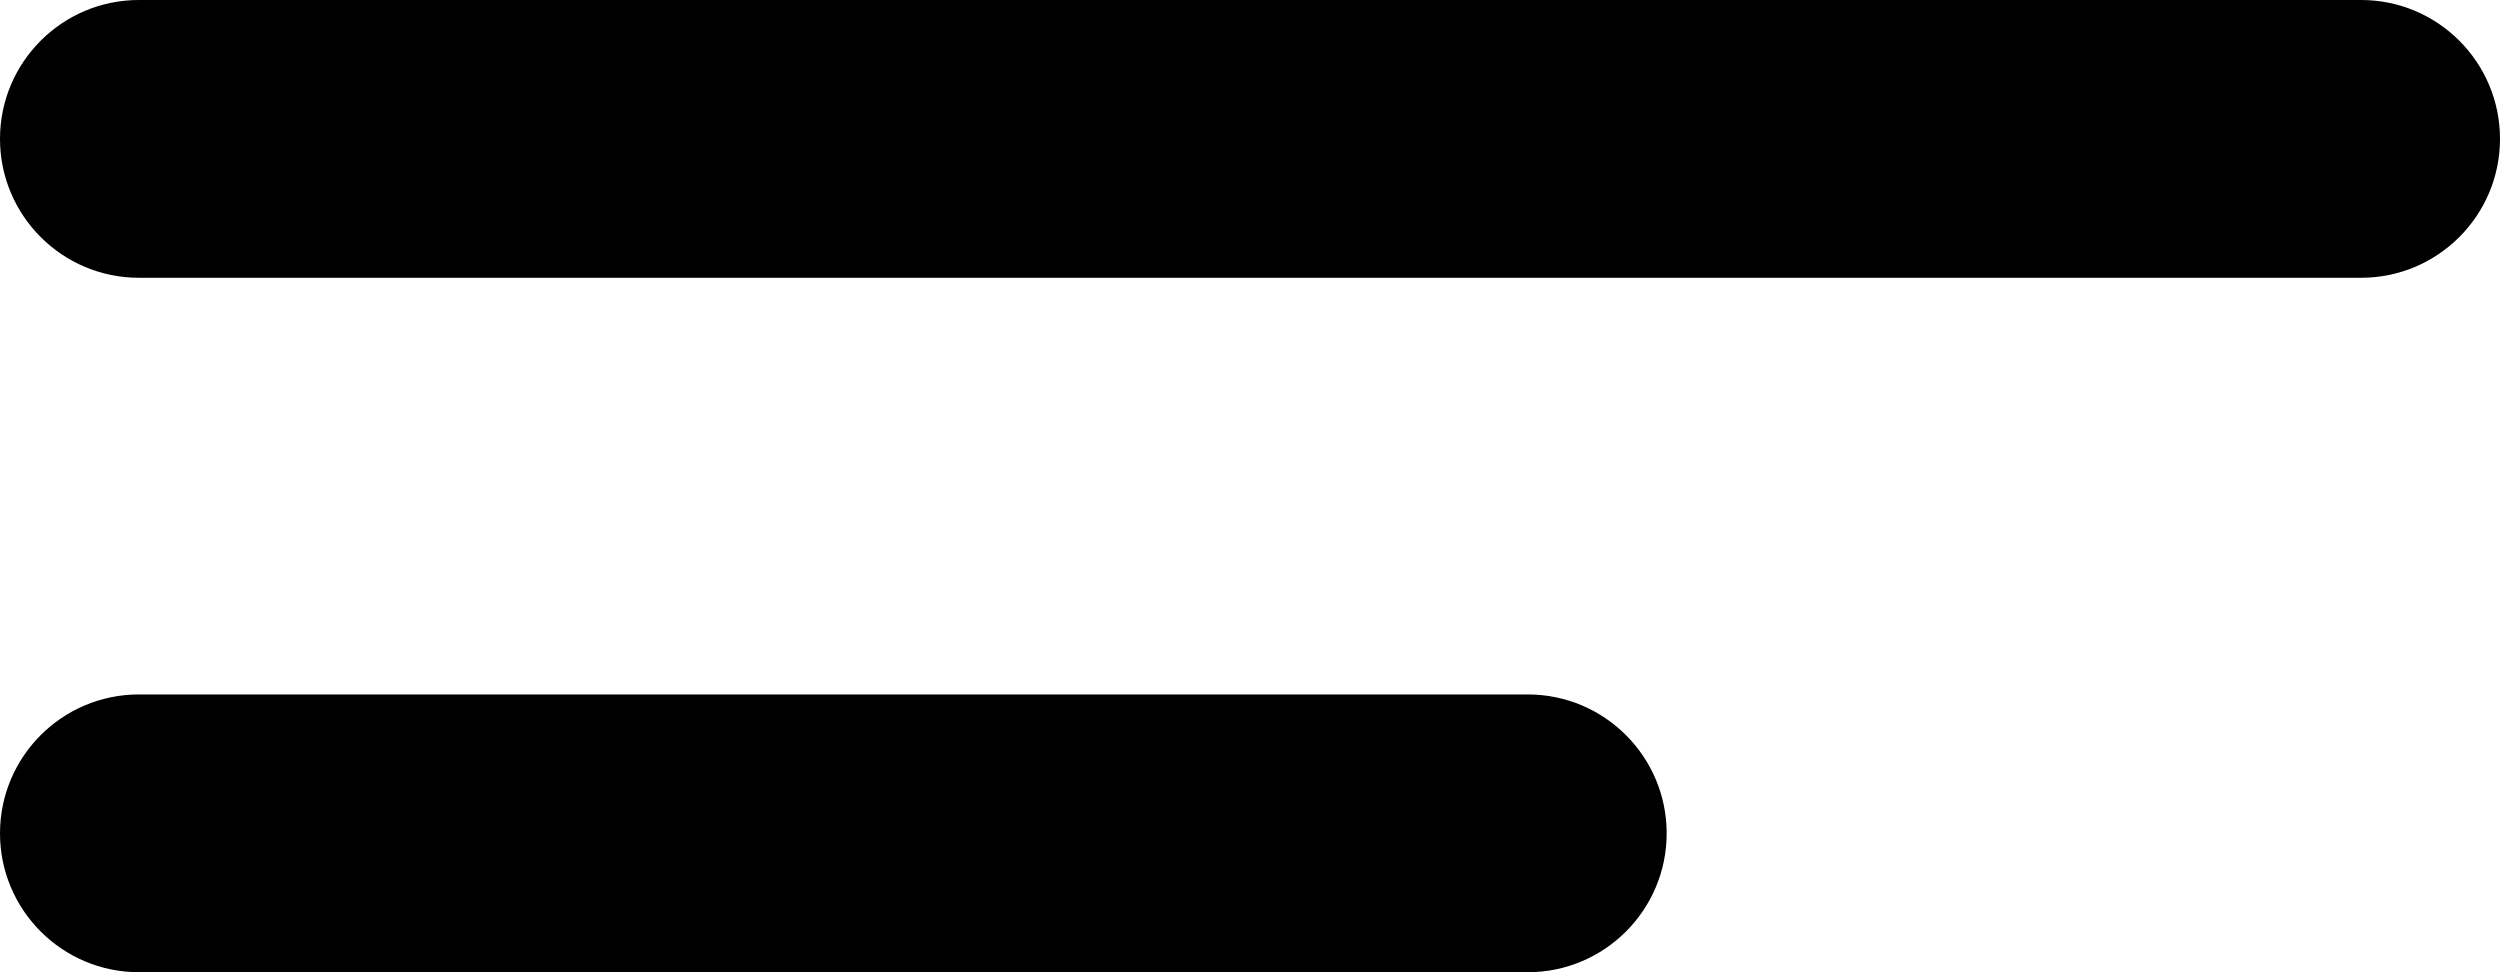 <svg width="18" height="7" viewBox="0 0 18 7" fill="none" xmlns="http://www.w3.org/2000/svg">
<path fill-rule="evenodd" clip-rule="evenodd" d="M12 6C12 6.552 11.552 7 11 7L1 7C0.448 7 2.15191e-07 6.552 1.66909e-07 6V6C1.18627e-07 5.448 0.448 5 1 5L11 5C11.552 5 12 5.448 12 6V6ZM17 8.74228e-08C17.552 3.91406e-08 18 0.448 18 1V1C18 1.552 17.552 2 17 2L1 2C0.448 2 1.35705e-07 1.552 8.74228e-08 1V1C3.91405e-08 0.448 0.448 1.53447e-06 1 1.48619e-06L17 8.74228e-08Z" fill="black"/>
</svg>
